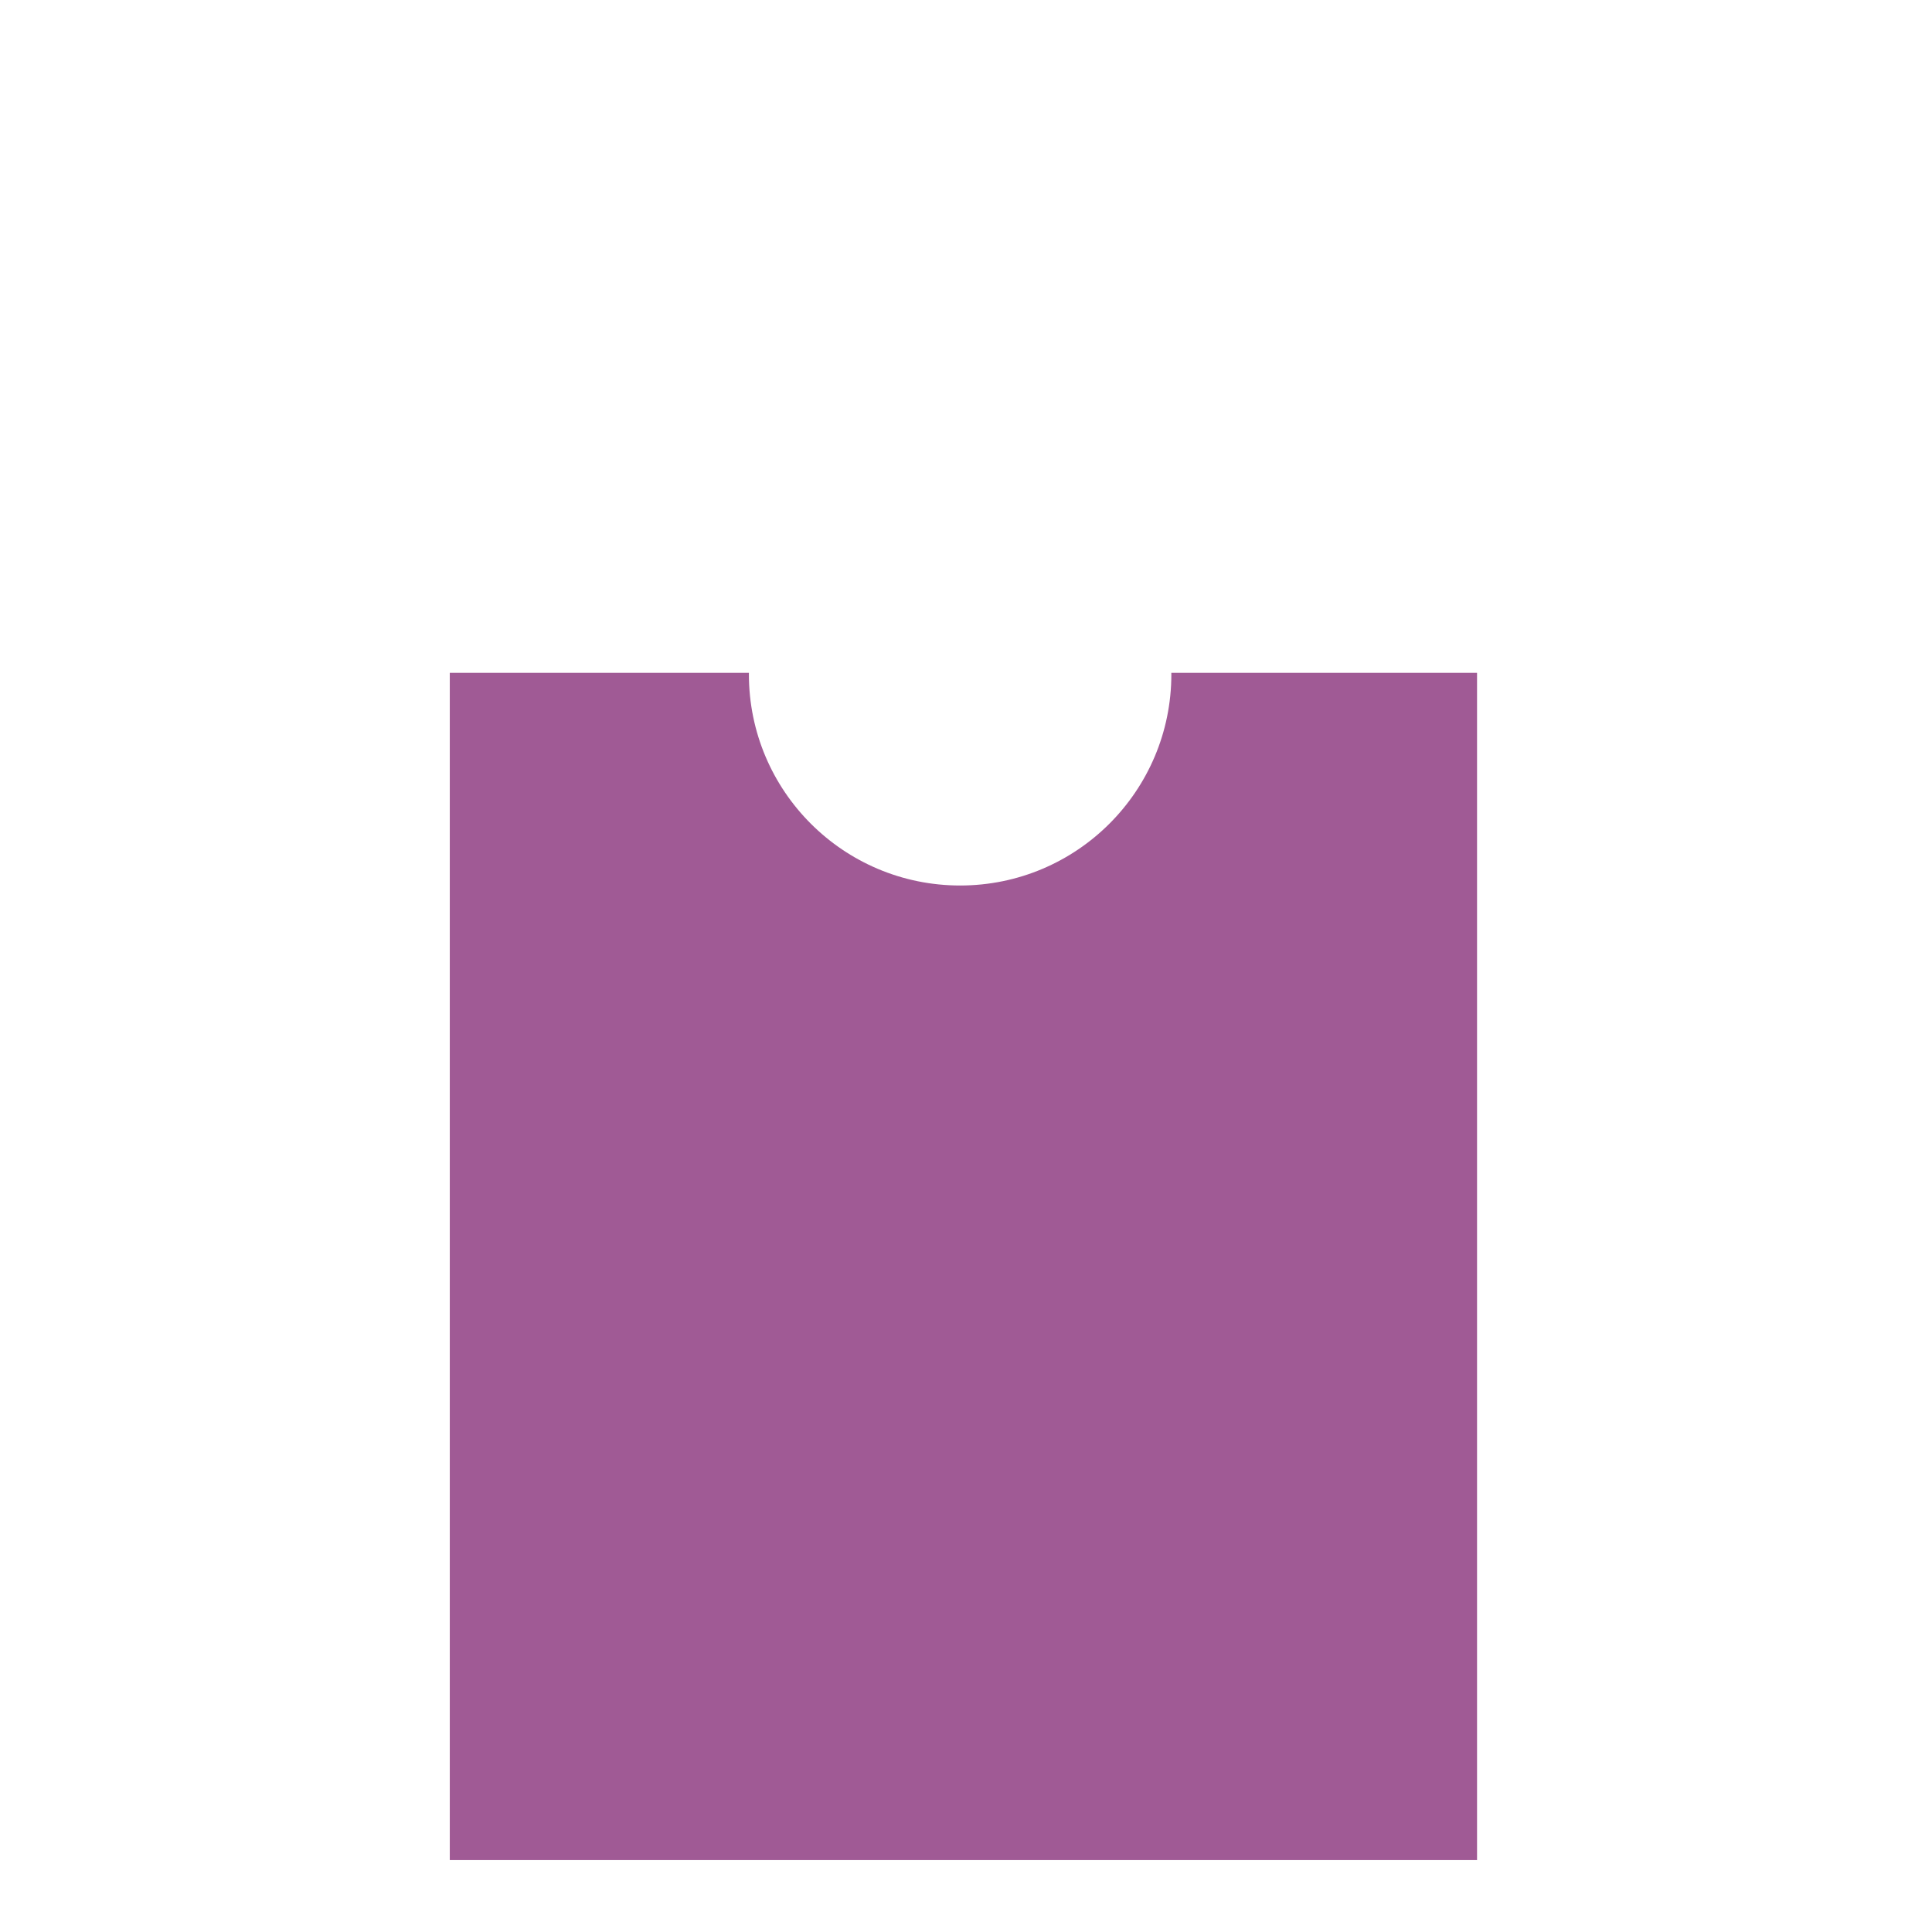<?xml version="1.0" encoding="utf-8"?>
<!-- Generator: Adobe Illustrator 16.0.1, SVG Export Plug-In . SVG Version: 6.00 Build 0)  -->
<!DOCTYPE svg PUBLIC "-//W3C//DTD SVG 1.1//EN" "http://www.w3.org/Graphics/SVG/1.1/DTD/svg11.dtd">
<svg version="1.1" id="content" xmlns="http://www.w3.org/2000/svg" xmlns:xlink="http://www.w3.org/1999/xlink" x="0px" y="0px"
	 width="500px" height="500px" viewBox="0 0 500 500" enable-background="new 0 0 500 500" xml:space="preserve">
<path fill="#A05A95" d="M303.135,174.13c0.001,0.124,0.01,0.246,0.01,0.37c0,30.191-24.476,54.667-54.664,54.667
	c-30.191,0-54.667-24.475-54.667-54.667c0-0.124,0.008-0.246,0.009-0.37h-77.419v307.254h265.854V174.13H303.135z"/>
</svg>
